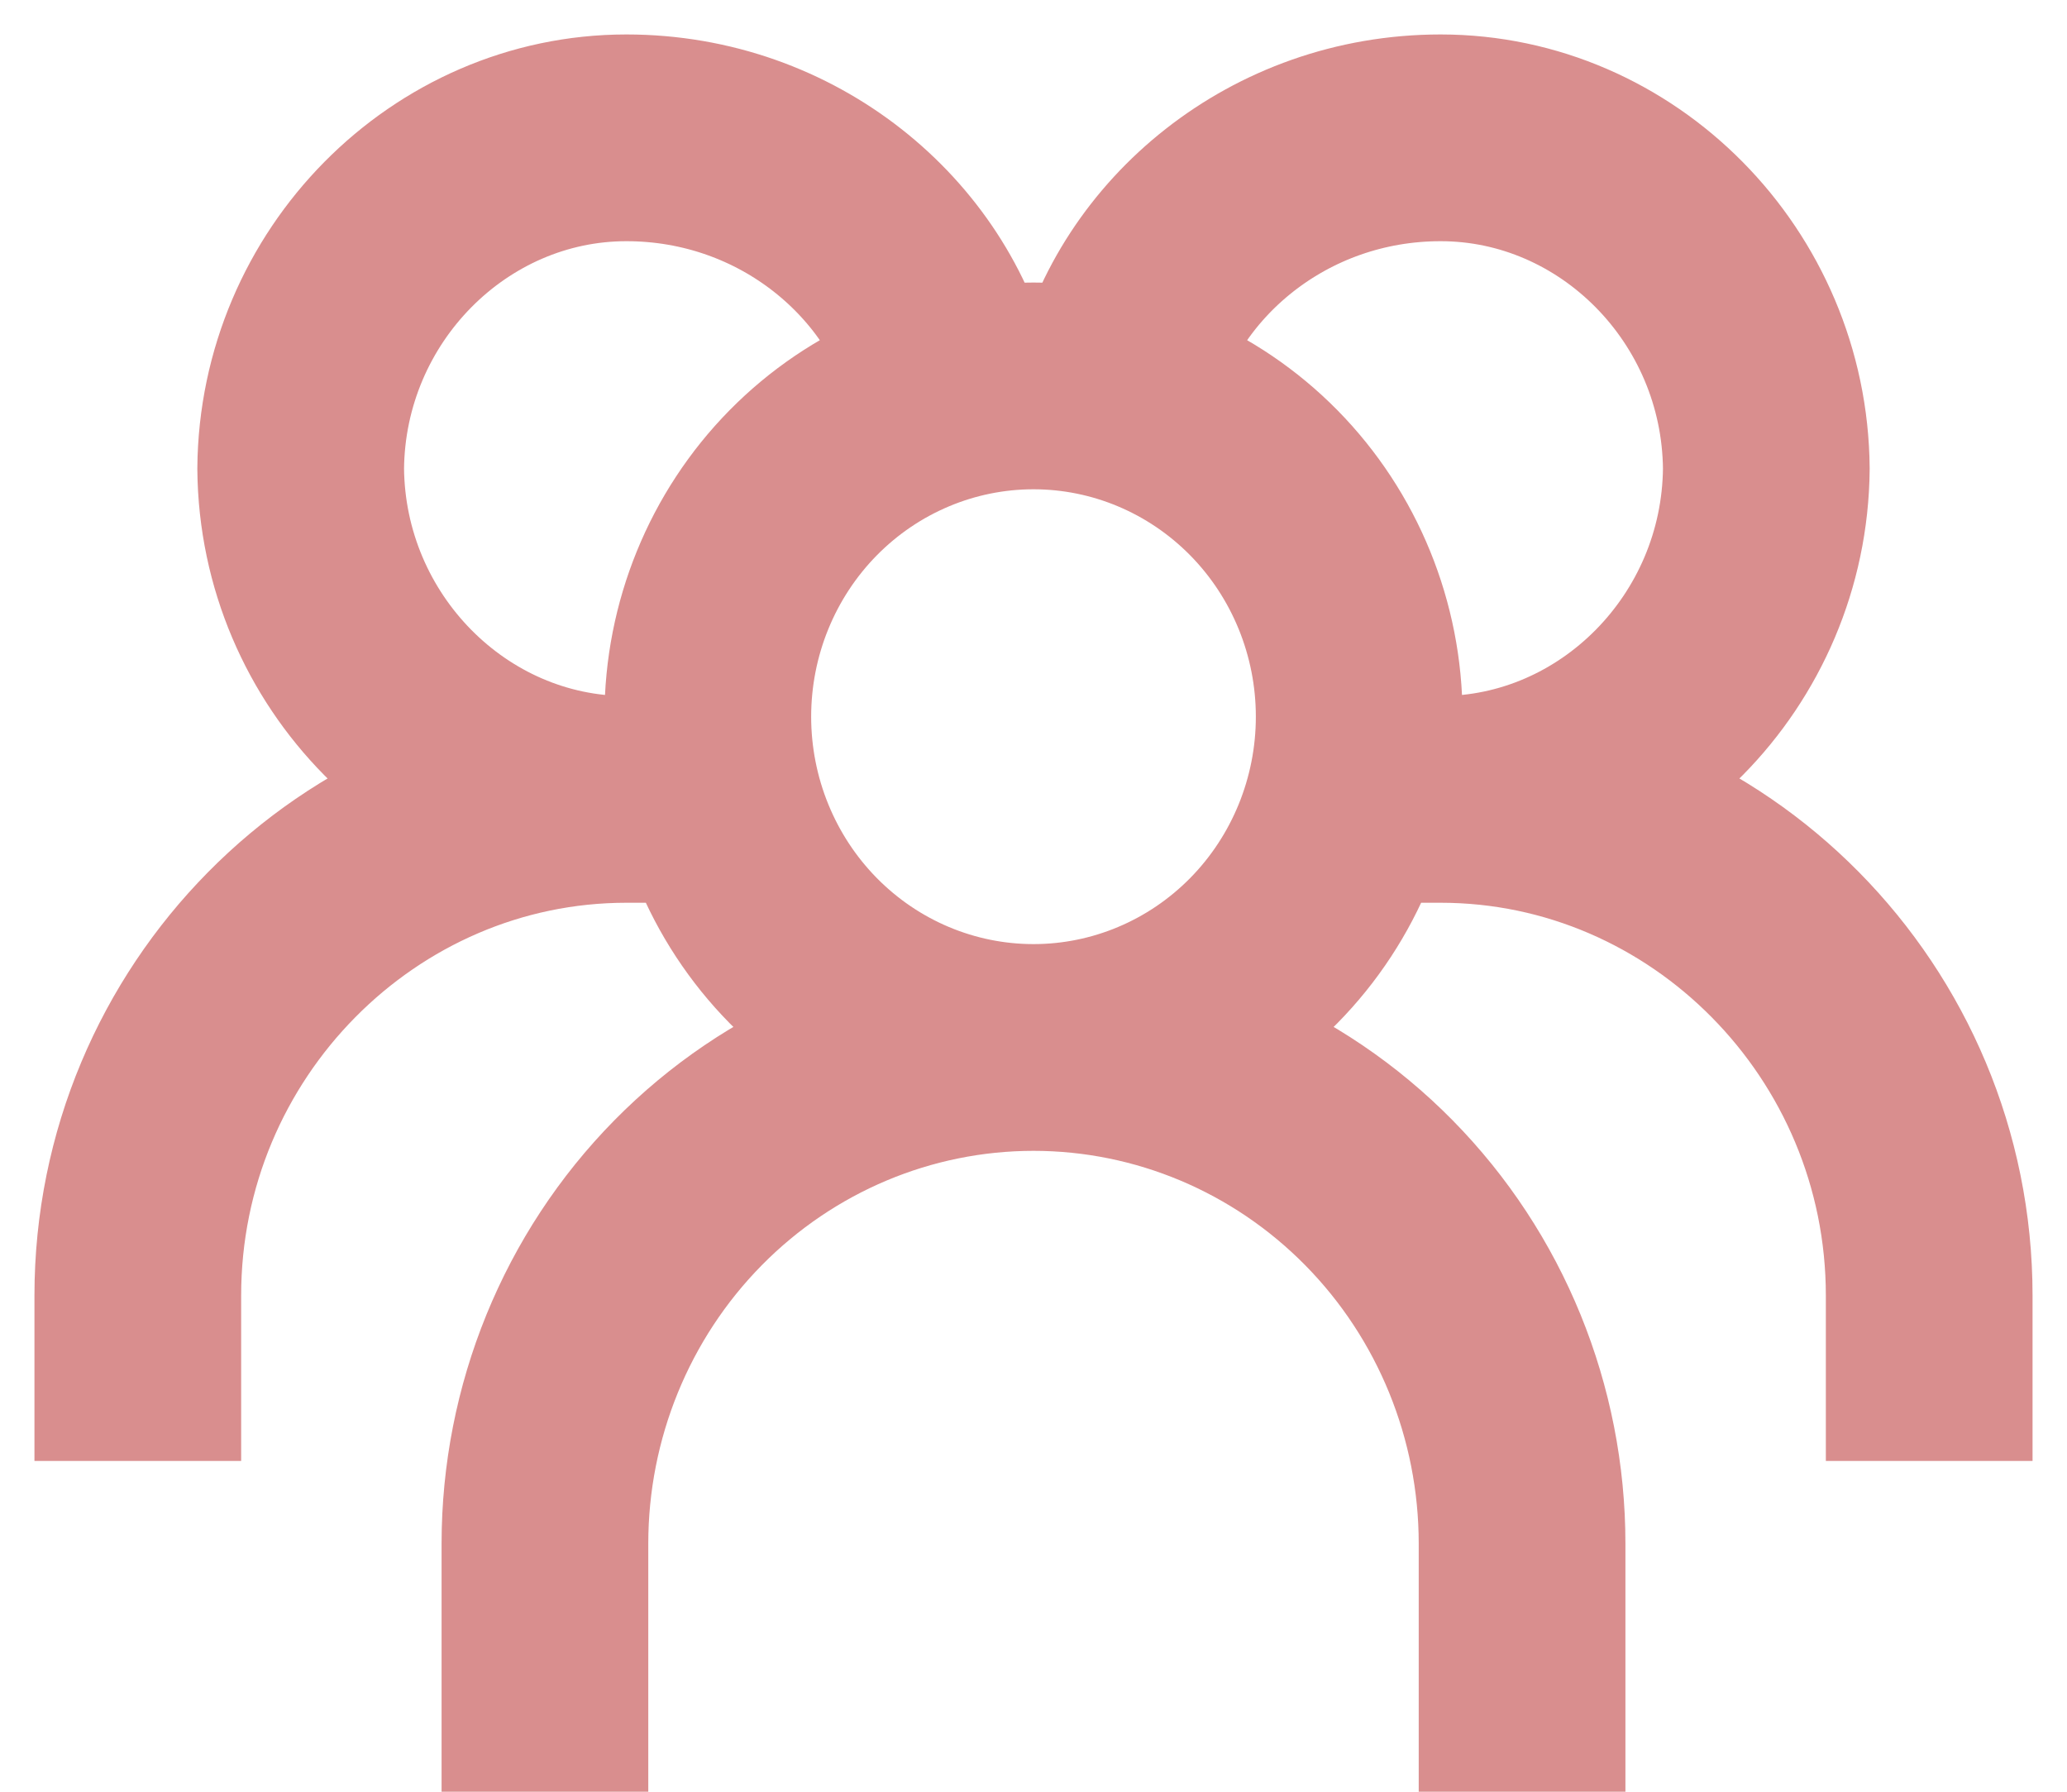 <svg width="30" height="26" viewBox="0 0 30 26" fill="none" xmlns="http://www.w3.org/2000/svg">
<path d="M15 15.2C16.254 15.2 17.456 14.694 18.343 13.794C19.229 12.894 19.727 11.673 19.727 10.4C19.727 9.127 19.229 7.906 18.343 7.006C17.456 6.106 16.254 5.6 15 5.6C13.746 5.6 12.544 6.106 11.657 7.006C10.771 7.906 10.273 9.127 10.273 10.4C10.273 11.673 10.771 12.894 11.657 13.794C12.544 14.694 13.746 15.2 15 15.2ZM15 15.2C13.119 15.2 11.316 15.959 9.986 17.309C8.656 18.659 7.909 20.49 7.909 22.4V26M15 15.2C16.881 15.2 18.684 15.959 20.014 17.309C21.344 18.659 22.091 20.49 22.091 22.4V26M16.182 5.6C16.659 3.603 18.563 2 20.909 2C23.476 2 25.613 4.148 25.636 6.8C25.613 9.452 23.476 11.6 20.909 11.6M20.909 11.6H19.727M20.909 11.6C24.795 11.6 28 14.823 28 18.8V21.2M13.818 5.6C13.341 3.603 11.437 2 9.091 2C6.524 2 4.387 4.148 4.364 6.8C4.387 9.452 6.524 11.6 9.091 11.6M9.091 11.6H10.273M9.091 11.6C5.205 11.6 2 14.823 2 18.8V21.2" stroke="#D98E8E" stroke-width="3"/>
</svg>
